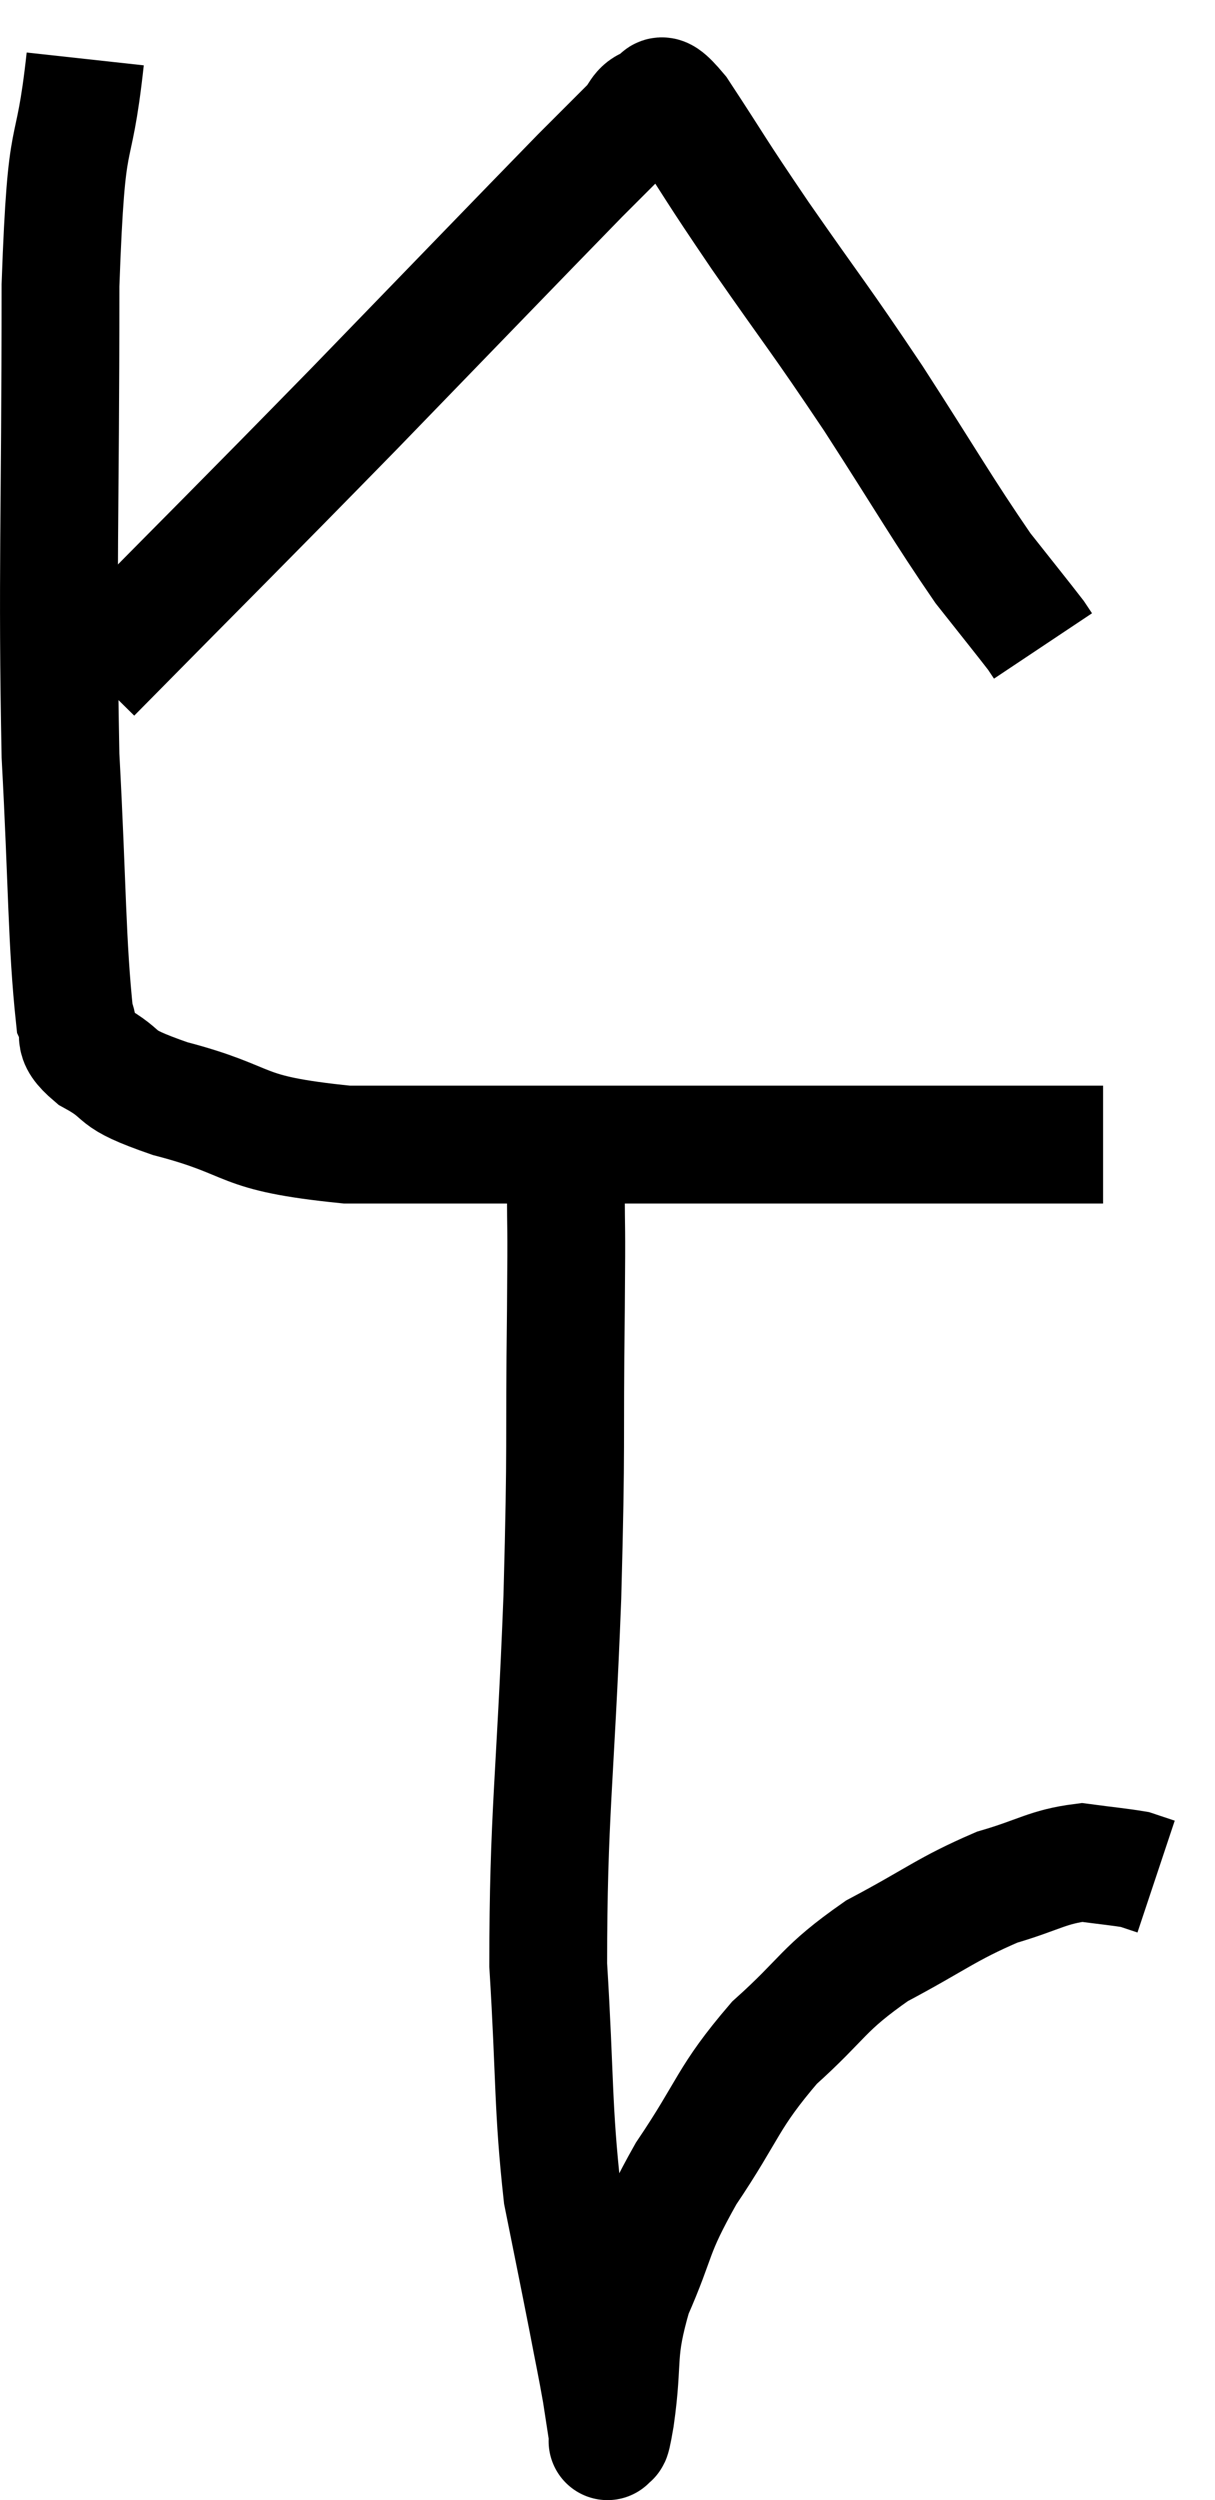 <svg xmlns="http://www.w3.org/2000/svg" viewBox="15.053 2.54 20.627 42.42" width="20.627" height="42.42"><path d="M 16.5 3.54 C 16.29 5.46, 16.185 4.425, 16.08 7.38 C 16.08 11.37, 16.02 12.255, 16.08 15.36 C 16.2 17.58, 16.185 18.525, 16.32 19.8 C 16.47 20.13, 16.215 20.115, 16.62 20.46 C 17.28 20.82, 16.86 20.805, 17.94 21.18 C 19.44 21.57, 19.005 21.765, 20.94 21.96 C 23.31 21.96, 23.52 21.96, 25.68 21.96 C 27.63 21.96, 27.93 21.96, 29.58 21.96 C 30.93 21.96, 31.38 21.96, 32.28 21.96 C 32.73 21.96, 32.835 21.96, 33.18 21.96 C 33.42 21.96, 33.51 21.96, 33.66 21.96 C 33.72 21.96, 33.75 21.96, 33.78 21.96 L 33.78 21.96" fill="none" stroke="black" stroke-width="2"></path><path d="M 16.62 13.98 C 18.84 11.73, 18.99 11.595, 21.06 9.48 C 22.98 7.5, 23.73 6.72, 24.9 5.52 C 25.32 5.1, 25.44 4.98, 25.74 4.68 C 25.92 4.5, 25.89 4.38, 26.1 4.32 C 26.34 4.38, 26.115 3.885, 26.58 4.44 C 27.27 5.49, 27.135 5.325, 27.96 6.54 C 28.92 7.92, 28.935 7.89, 29.88 9.3 C 30.81 10.74, 31.05 11.175, 31.74 12.18 C 32.19 12.75, 32.385 12.99, 32.64 13.32 L 32.76 13.5" fill="none" stroke="black" stroke-width="2"></path><path d="M 24.66 22.62 C 24.66 23.7, 24.675 23.025, 24.66 24.78 C 24.63 27.21, 24.675 26.865, 24.6 29.64 C 24.48 32.76, 24.36 33.345, 24.36 35.88 C 24.48 37.83, 24.435 38.28, 24.6 39.78 C 24.81 40.83, 24.855 41.04, 25.02 41.88 C 25.14 42.51, 25.17 42.63, 25.26 43.14 C 25.32 43.53, 25.35 43.725, 25.38 43.92 C 25.38 43.92, 25.38 43.92, 25.38 43.92 C 25.38 43.92, 25.35 44.01, 25.38 43.92 C 25.44 43.74, 25.395 44.175, 25.5 43.56 C 25.65 42.51, 25.5 42.495, 25.8 41.46 C 26.25 40.44, 26.1 40.485, 26.7 39.42 C 27.45 38.31, 27.39 38.145, 28.2 37.2 C 29.07 36.42, 28.995 36.3, 29.94 35.64 C 30.96 35.1, 31.11 34.935, 31.98 34.56 C 32.7 34.35, 32.835 34.215, 33.42 34.14 C 33.87 34.2, 34.05 34.215, 34.32 34.26 C 34.41 34.29, 34.41 34.29, 34.5 34.32 L 34.68 34.38" fill="none" stroke="black" stroke-width="2"></path></svg>